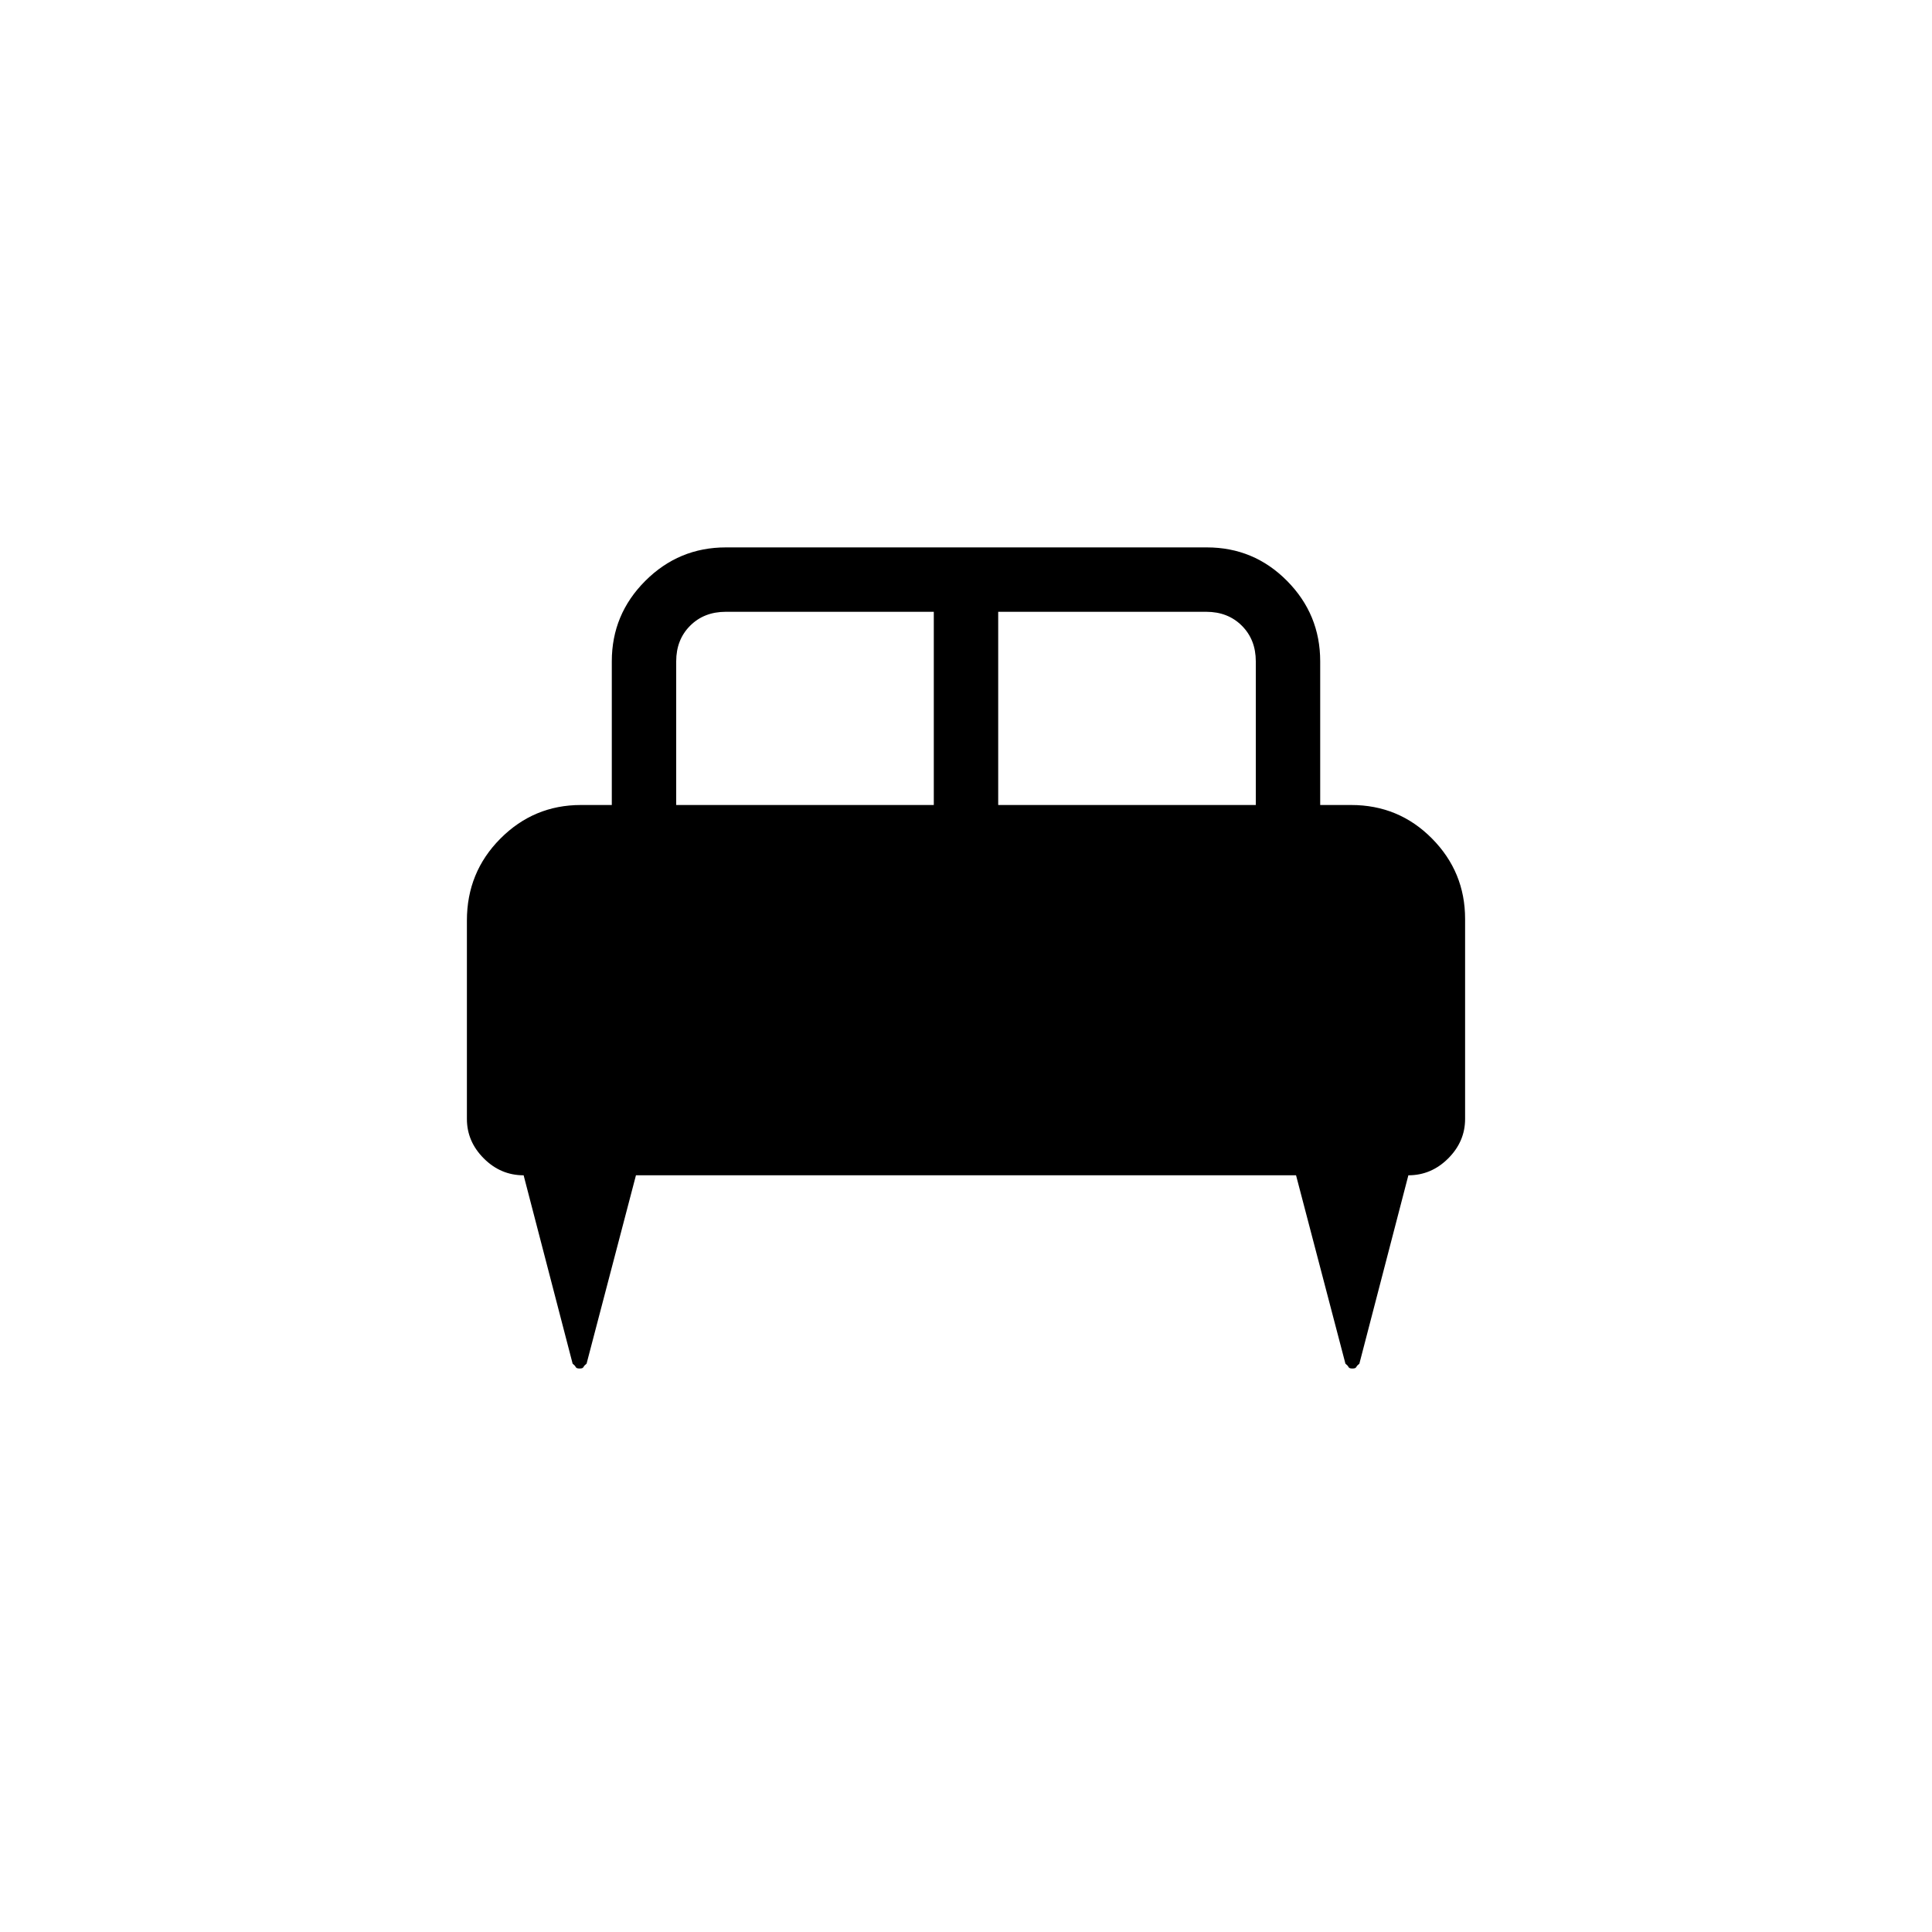 <svg xmlns="http://www.w3.org/2000/svg" height="20" viewBox="0 -960 960 960" width="20"><path d="M232-502.616q0-23.97 16.631-40.677Q265.261-560 288.615-560H304v-71.385q0-23.354 16.647-39.985Q337.294-688 360.671-688h238.991q23.377 0 39.857 16.63Q656-654.739 656-631.385V-560h15.385q23.654 0 40.134 16.631Q728-526.739 728-503.385V-404q0 11.214-8.393 19.607Q711.214-376 699.812-376l-24.35 93.616q-1.146.869-1.509 1.627-.363.757-1.799.757h-.308q-1.436 0-1.799-.757-.363-.758-1.509-1.627L644-376H316l-24.538 93.616q-1.146.869-1.509 1.627-.363.757-1.799.757h-.308q-1.436 0-1.799-.757-.363-.758-1.509-1.627L260.188-376q-11.402 0-19.795-8.393Q232-392.786 232-404v-98.616ZM496-560h128v-71.385q0-10.769-6.923-17.692T599.385-656H496v96Zm-160 0h128v-96H360.615q-10.769 0-17.692 6.923T336-631.385V-560Z"/></svg>